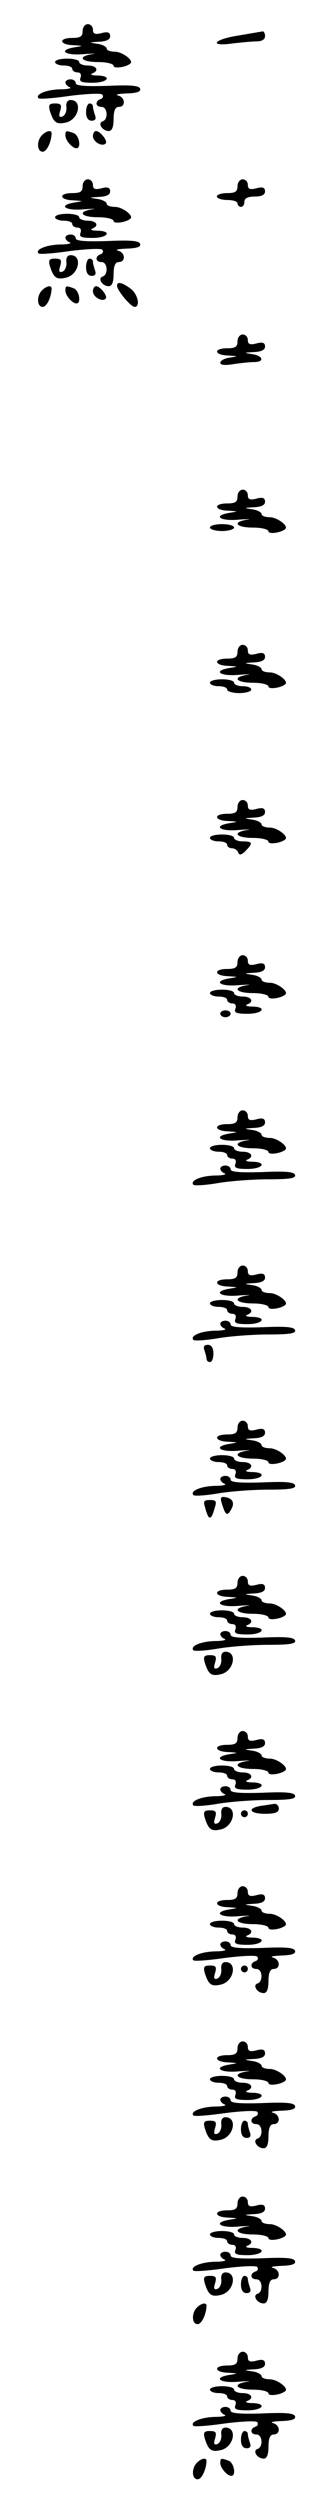 <?xml version="1.0" standalone="no"?>
<!DOCTYPE svg PUBLIC "-//W3C//DTD SVG 20010904//EN"
 "http://www.w3.org/TR/2001/REC-SVG-20010904/DTD/svg10.dtd">
<svg version="1.0" xmlns="http://www.w3.org/2000/svg"
 width="95pt" height="725pt" viewBox="0 0 95 725"
 preserveAspectRatio="xMidYMid meet">
<g transform="translate(0,725) scale(0.1,-0.1)"
fill="#000000" stroke="none">
<path d="M240 7160 c0 -16 -7 -20 -30 -20 -41 0 -38 -20 3 -21 30 -2 30 -2 5
-6 -51 -8 -30 -25 25 -20 28 2 40 2 25 0 -45 -7 -32 -23 17 -23 25 0 45 -5 45
-11 0 -9 37 -4 49 7 10 9 -24 34 -45 34 -13 0 -24 4 -24 9 0 5 -12 12 -27 14
-26 4 -26 4 5 6 21 1 32 6 32 16 0 11 -7 14 -25 9 -19 -5 -25 -2 -25 10 0 9
-7 16 -15 16 -8 0 -15 -9 -15 -20z"/>
<path d="M693 7147 c-73 -11 -88 -33 -17 -23 26 3 57 6 70 6 15 0 24 6 24 15
0 8 -3 14 -7 14 -5 -1 -36 -6 -70 -12z"/>
<path d="M160 7070 c0 -5 11 -10 25 -10 14 0 25 -4 25 -10 0 -5 7 -10 15 -10
9 0 12 -6 9 -15 -5 -12 3 -15 35 -15 45 0 58 20 14 21 -16 0 -22 3 -15 6 21 8
13 23 -13 23 -14 0 -25 5 -25 10 0 6 -16 10 -35 10 -19 0 -35 -4 -35 -10z"/>
<path d="M190 7011 c0 -5 6 -12 13 -14 6 -3 -6 -6 -28 -6 -41 -1 -74 -15 -63
-26 3 -3 44 0 91 7 48 6 90 8 94 4 4 -5 2 -11 -4 -13 -18 -6 -16 -23 2 -23 18
0 20 -37 3 -42 -15 -5 -1 -28 18 -28 9 0 14 11 14 35 0 24 5 35 15 35 21 0 19
28 -2 33 -10 3 2 5 25 6 30 1 42 5 39 14 -3 9 -29 11 -95 8 -63 -2 -92 0 -92
8 0 6 -7 11 -15 11 -8 0 -15 -4 -15 -9z"/>
<path d="M193 6939 c1 -12 -4 -24 -12 -27 -9 -3 -11 1 -6 17 5 17 2 21 -15 21
-17 0 -20 -4 -15 -22 11 -34 19 -40 48 -33 37 10 47 65 12 65 -9 0 -14 -8 -12
-21z"/>
<path d="M250 6925 c0 -16 6 -25 16 -25 11 0 14 5 10 16 -3 9 -6 20 -6 25 0 5
-4 9 -10 9 -5 0 -10 -11 -10 -25z"/>
<path d="M122 6858 c-16 -16 -15 -48 2 -48 12 0 25 28 26 53 0 11 -15 8 -28
-5z"/>
<path d="M190 6857 c0 -14 20 -37 32 -37 15 0 8 38 -8 44 -22 8 -24 8 -24 -7z"/>
<path d="M270 6855 c0 -16 27 -32 37 -21 7 7 -16 36 -28 36 -5 0 -9 -7 -9 -15z"/>
<path d="M240 6710 c0 -16 -7 -20 -30 -20 -41 0 -38 -20 3 -21 30 -2 30 -2 5
-6 -51 -8 -30 -25 25 -20 28 2 40 2 25 0 -45 -7 -32 -23 17 -23 25 0 45 -5 45
-11 0 -9 37 -4 49 7 10 9 -24 34 -45 34 -13 0 -24 4 -24 9 0 5 -12 12 -27 14
-26 4 -26 4 5 6 21 1 32 6 32 16 0 11 -7 14 -25 9 -19 -5 -25 -2 -25 10 0 9
-7 16 -15 16 -8 0 -15 -9 -15 -20z"/>
<path d="M690 6710 c0 -16 -7 -20 -30 -20 -16 0 -30 -4 -30 -10 0 -5 14 -10
30 -10 17 0 30 -4 30 -10 0 -5 5 -10 10 -10 6 0 10 7 10 15 0 10 10 15 30 15
20 0 30 5 30 15 0 11 -7 14 -25 9 -19 -5 -25 -2 -25 10 0 9 -7 16 -15 16 -8 0
-15 -9 -15 -20z"/>
<path d="M160 6620 c0 -5 11 -10 25 -10 14 0 25 -4 25 -10 0 -5 7 -10 15 -10
9 0 12 -6 9 -15 -5 -12 3 -15 35 -15 45 0 58 20 14 21 -16 0 -22 3 -15 6 21 8
13 23 -13 23 -14 0 -25 5 -25 10 0 6 -16 10 -35 10 -19 0 -35 -4 -35 -10z"/>
<path d="M190 6561 c0 -5 6 -12 13 -14 6 -3 -6 -6 -28 -6 -41 -1 -74 -15 -63
-26 3 -3 44 0 91 7 48 6 90 8 94 4 4 -5 2 -11 -4 -13 -18 -6 -16 -23 2 -23 18
0 20 -37 3 -42 -15 -5 -1 -28 18 -28 9 0 14 11 14 35 0 24 5 35 15 35 21 0 19
28 -2 33 -10 3 2 5 25 6 30 1 42 5 39 14 -3 9 -29 11 -95 8 -63 -2 -92 0 -92
8 0 6 -7 11 -15 11 -8 0 -15 -4 -15 -9z"/>
<path d="M193 6489 c1 -12 -4 -24 -12 -27 -9 -3 -11 1 -6 17 5 17 2 21 -15 21
-17 0 -20 -4 -15 -22 11 -34 19 -40 48 -33 37 10 47 65 12 65 -9 0 -14 -8 -12
-21z"/>
<path d="M250 6475 c0 -16 6 -25 16 -25 11 0 14 5 10 16 -3 9 -6 20 -6 25 0 5
-4 9 -10 9 -5 0 -10 -11 -10 -25z"/>
<path d="M340 6421 c0 -13 40 -61 51 -61 18 0 9 39 -13 54 -25 18 -38 20 -38
7z"/>
<path d="M122 6408 c-16 -16 -15 -48 2 -48 12 0 25 28 26 53 0 11 -15 8 -28
-5z"/>
<path d="M190 6407 c0 -14 20 -37 32 -37 15 0 8 38 -8 44 -22 8 -24 8 -24 -7z"/>
<path d="M270 6405 c0 -16 27 -32 37 -21 7 7 -16 36 -28 36 -5 0 -9 -7 -9 -15z"/>
<path d="M690 6260 c0 -16 -7 -20 -30 -20 -41 0 -38 -20 3 -21 30 -2 30 -2 5
-6 -16 -2 -28 -9 -28 -15 0 -7 14 -8 38 -4 20 3 47 6 60 6 31 0 27 18 -5 23
-26 4 -26 4 5 6 21 1 32 6 32 16 0 11 -7 14 -25 9 -19 -5 -25 -2 -25 10 0 9
-7 16 -15 16 -8 0 -15 -9 -15 -20z"/>
<path d="M690 5810 c0 -16 -7 -20 -30 -20 -41 0 -38 -20 3 -21 30 -2 30 -2 5
-6 -51 -8 -30 -25 25 -20 28 2 40 2 25 0 -45 -7 -32 -23 17 -23 25 0 45 -5 45
-11 0 -9 37 -4 49 7 10 9 -24 34 -45 34 -13 0 -24 4 -24 9 0 5 -12 12 -27 14
-26 4 -26 4 5 6 21 1 32 6 32 16 0 11 -7 14 -25 9 -19 -5 -25 -2 -25 10 0 9
-7 16 -15 16 -8 0 -15 -9 -15 -20z"/>
<path d="M610 5720 c0 -5 16 -10 35 -10 19 0 35 5 35 10 0 6 -16 10 -35 10
-19 0 -35 -4 -35 -10z"/>
<path d="M690 5360 c0 -16 -7 -20 -30 -20 -41 0 -38 -20 3 -21 30 -2 30 -2 5
-6 -51 -8 -30 -25 25 -20 28 2 40 2 25 0 -45 -7 -32 -23 17 -23 25 0 45 -5 45
-11 0 -9 37 -4 49 7 10 9 -24 34 -45 34 -13 0 -24 4 -24 9 0 5 -12 12 -27 14
-26 4 -26 4 5 6 21 1 32 6 32 16 0 11 -7 14 -25 9 -19 -5 -25 -2 -25 10 0 9
-7 16 -15 16 -8 0 -15 -9 -15 -20z"/>
<path d="M610 5270 c0 -5 11 -10 25 -10 14 0 25 -4 25 -10 0 -5 16 -10 35 -10
19 0 35 5 35 10 0 6 -11 10 -25 10 -14 0 -25 5 -25 10 0 6 -16 10 -35 10 -19
0 -35 -4 -35 -10z"/>
<path d="M690 4910 c0 -16 -7 -20 -30 -20 -41 0 -38 -20 3 -21 30 -2 30 -2 5
-6 -51 -8 -30 -25 25 -20 28 2 40 2 25 0 -45 -7 -32 -23 17 -23 25 0 45 -5 45
-11 0 -9 37 -4 49 7 10 9 -24 34 -45 34 -13 0 -24 4 -24 9 0 5 -12 12 -27 14
-26 4 -26 4 5 6 21 1 32 6 32 16 0 11 -7 14 -25 9 -19 -5 -25 -2 -25 10 0 9
-7 16 -15 16 -8 0 -15 -9 -15 -20z"/>
<path d="M610 4820 c0 -5 11 -10 25 -10 14 0 25 -4 25 -10 0 -5 6 -10 14 -10
8 0 16 -6 18 -12 3 -9 9 -8 21 4 23 23 21 28 -8 28 -14 0 -25 5 -25 10 0 6
-16 10 -35 10 -19 0 -35 -4 -35 -10z"/>
<path d="M690 4460 c0 -16 -7 -20 -30 -20 -41 0 -38 -20 3 -21 30 -2 30 -2 5
-6 -51 -8 -30 -25 25 -20 28 2 40 2 25 0 -45 -7 -32 -23 17 -23 25 0 45 -5 45
-11 0 -9 37 -4 49 7 10 9 -24 34 -45 34 -13 0 -24 4 -24 9 0 5 -12 12 -27 14
-26 4 -26 4 5 6 21 1 32 6 32 16 0 11 -7 14 -25 9 -19 -5 -25 -2 -25 10 0 9
-7 16 -15 16 -8 0 -15 -9 -15 -20z"/>
<path d="M610 4370 c0 -5 11 -10 25 -10 14 0 25 -4 25 -10 0 -5 7 -10 15 -10
9 0 12 -6 9 -15 -5 -12 3 -15 35 -15 45 0 58 20 14 21 -16 0 -22 3 -15 6 21 8
13 23 -13 23 -14 0 -25 5 -25 10 0 6 -16 10 -35 10 -19 0 -35 -4 -35 -10z"/>
<path d="M640 4310 c0 -5 7 -10 15 -10 8 0 15 5 15 10 0 6 -7 10 -15 10 -8 0
-15 -4 -15 -10z"/>
<path d="M690 4010 c0 -16 -7 -20 -30 -20 -41 0 -38 -20 3 -21 30 -2 30 -2 5
-6 -51 -8 -30 -25 25 -20 28 2 40 2 25 0 -45 -7 -32 -23 17 -23 25 0 45 -5 45
-11 0 -9 37 -4 49 7 10 9 -24 34 -45 34 -13 0 -24 4 -24 9 0 5 -12 12 -27 14
-26 4 -26 4 5 6 21 1 32 6 32 16 0 11 -7 14 -25 9 -19 -5 -25 -2 -25 10 0 9
-7 16 -15 16 -8 0 -15 -9 -15 -20z"/>
<path d="M610 3920 c0 -5 11 -10 25 -10 14 0 25 -4 25 -10 0 -5 7 -10 15 -10
9 0 12 -6 9 -15 -5 -12 3 -15 35 -15 45 0 58 20 14 21 -16 0 -22 3 -15 6 21 8
13 23 -13 23 -14 0 -25 5 -25 10 0 6 -16 10 -35 10 -19 0 -35 -4 -35 -10z"/>
<path d="M640 3861 c0 -5 6 -12 13 -14 6 -3 -6 -6 -28 -6 -42 -1 -74 -15 -63
-27 4 -3 36 -1 71 5 35 6 101 11 146 11 62 0 82 3 78 13 -3 9 -29 11 -95 8
-63 -2 -92 0 -92 8 0 6 -7 11 -15 11 -8 0 -15 -4 -15 -9z"/>
<path d="M690 3560 c0 -16 -7 -20 -30 -20 -41 0 -38 -20 3 -21 30 -2 30 -2 5
-6 -51 -8 -30 -25 25 -20 28 2 40 2 25 0 -45 -7 -32 -23 17 -23 25 0 45 -5 45
-11 0 -9 37 -4 49 7 10 9 -24 34 -45 34 -13 0 -24 4 -24 9 0 5 -12 12 -27 14
-26 4 -26 4 5 6 21 1 32 6 32 16 0 11 -7 14 -25 9 -19 -5 -25 -2 -25 10 0 9
-7 16 -15 16 -8 0 -15 -9 -15 -20z"/>
<path d="M610 3470 c0 -5 11 -10 25 -10 14 0 25 -4 25 -10 0 -5 7 -10 15 -10
9 0 12 -6 9 -15 -5 -12 3 -15 35 -15 45 0 58 20 14 21 -16 0 -22 3 -15 6 21 8
13 23 -13 23 -14 0 -25 5 -25 10 0 6 -16 10 -35 10 -19 0 -35 -4 -35 -10z"/>
<path d="M640 3411 c0 -5 6 -12 13 -14 6 -3 -6 -6 -28 -6 -42 -1 -74 -15 -63
-27 4 -3 36 -1 71 5 35 6 101 11 146 11 62 0 82 3 78 13 -3 9 -29 11 -95 8
-63 -2 -92 0 -92 8 0 6 -7 11 -15 11 -8 0 -15 -4 -15 -9z"/>
<path d="M594 3334 c3 -9 6 -20 6 -25 0 -5 5 -9 10 -9 6 0 10 11 10 25 0 16
-6 25 -16 25 -11 0 -14 -5 -10 -16z"/>
<path d="M690 3110 c0 -16 -7 -20 -30 -20 -41 0 -38 -20 3 -21 30 -2 30 -2 5
-6 -51 -8 -30 -25 25 -20 28 2 40 2 25 0 -45 -7 -32 -23 17 -23 25 0 45 -5 45
-11 0 -9 37 -4 49 7 10 9 -24 34 -45 34 -13 0 -24 4 -24 9 0 5 -12 12 -27 14
-26 4 -26 4 5 6 21 1 32 6 32 16 0 11 -7 14 -25 9 -19 -5 -25 -2 -25 10 0 9
-7 16 -15 16 -8 0 -15 -9 -15 -20z"/>
<path d="M610 3020 c0 -5 11 -10 25 -10 14 0 25 -4 25 -10 0 -5 7 -10 15 -10
9 0 12 -6 9 -15 -5 -12 3 -15 35 -15 45 0 58 20 14 21 -16 0 -22 3 -15 6 21 8
13 23 -13 23 -14 0 -25 5 -25 10 0 6 -16 10 -35 10 -19 0 -35 -4 -35 -10z"/>
<path d="M640 2961 c0 -5 6 -12 13 -14 6 -3 -6 -6 -28 -6 -42 -1 -74 -15 -63
-27 4 -3 36 -1 71 5 35 6 101 11 146 11 62 0 82 3 78 13 -3 9 -29 11 -95 8
-63 -2 -92 0 -92 8 0 6 -7 11 -15 11 -8 0 -15 -4 -15 -9z"/>
<path d="M645 2888 c10 -32 15 -35 25 -18 13 20 7 34 -14 38 -15 3 -17 -1 -11
-20z"/>
<path d="M596 2878 c3 -13 8 -25 10 -27 6 -6 11 1 18 27 6 18 4 22 -14 22 -18
0 -20 -4 -14 -22z"/>
<path d="M690 2660 c0 -16 -7 -20 -30 -20 -41 0 -38 -20 3 -21 30 -2 30 -2 5
-6 -51 -8 -30 -25 25 -20 28 2 40 2 25 0 -45 -7 -32 -23 17 -23 25 0 45 -5 45
-11 0 -9 37 -4 49 7 10 9 -24 34 -45 34 -13 0 -24 4 -24 9 0 5 -12 12 -27 14
-26 4 -26 4 5 6 21 1 32 6 32 16 0 11 -7 14 -25 9 -19 -5 -25 -2 -25 10 0 9
-7 16 -15 16 -8 0 -15 -9 -15 -20z"/>
<path d="M610 2570 c0 -5 11 -10 25 -10 14 0 25 -4 25 -10 0 -5 7 -10 15 -10
9 0 12 -6 9 -15 -5 -12 3 -15 35 -15 45 0 58 20 14 21 -16 0 -22 3 -15 6 21 8
13 23 -13 23 -14 0 -25 5 -25 10 0 6 -16 10 -35 10 -19 0 -35 -4 -35 -10z"/>
<path d="M640 2511 c0 -5 6 -12 13 -14 6 -3 -6 -6 -28 -6 -42 -1 -74 -15 -63
-27 4 -3 36 -1 71 5 35 6 101 11 146 11 62 0 82 3 78 13 -3 9 -29 11 -95 8
-63 -2 -92 0 -92 8 0 6 -7 11 -15 11 -8 0 -15 -4 -15 -9z"/>
<path d="M643 2439 c1 -12 -4 -24 -12 -27 -9 -3 -11 1 -6 17 5 17 2 21 -15 21
-17 0 -20 -4 -15 -22 11 -34 19 -40 48 -33 37 10 47 65 12 65 -9 0 -14 -8 -12
-21z"/>
<path d="M690 2210 c0 -16 -7 -20 -30 -20 -41 0 -38 -20 3 -21 30 -2 30 -2 5
-6 -51 -8 -30 -25 25 -20 28 2 40 2 25 0 -45 -7 -32 -23 17 -23 25 0 45 -5 45
-11 0 -9 37 -4 49 7 10 9 -24 34 -45 34 -13 0 -24 4 -24 9 0 5 -12 12 -27 14
-26 4 -26 4 5 6 21 1 32 6 32 16 0 11 -7 14 -25 9 -19 -5 -25 -2 -25 10 0 9
-7 16 -15 16 -8 0 -15 -9 -15 -20z"/>
<path d="M610 2120 c0 -5 11 -10 25 -10 14 0 25 -4 25 -10 0 -5 7 -10 15 -10
9 0 12 -6 9 -15 -5 -12 3 -15 35 -15 45 0 58 20 14 21 -16 0 -22 3 -15 6 21 8
13 23 -13 23 -14 0 -25 5 -25 10 0 6 -16 10 -35 10 -19 0 -35 -4 -35 -10z"/>
<path d="M640 2061 c0 -5 6 -12 13 -14 6 -3 -6 -6 -28 -6 -42 -1 -74 -15 -63
-27 4 -3 36 -1 71 5 35 6 101 11 146 11 62 0 82 3 78 13 -3 9 -29 11 -95 8
-63 -2 -92 0 -92 8 0 6 -7 11 -15 11 -8 0 -15 -4 -15 -9z"/>
<path d="M758 2013 c-42 -7 -33 -23 12 -23 29 0 40 4 40 15 0 8 -6 14 -12 14
-7 -1 -25 -4 -40 -6z"/>
<path d="M643 1989 c1 -12 -4 -24 -12 -27 -9 -3 -11 1 -6 17 5 17 2 21 -15 21
-17 0 -20 -4 -15 -22 11 -34 19 -40 48 -33 37 10 47 65 12 65 -9 0 -14 -8 -12
-21z"/>
<path d="M700 1990 c0 -5 5 -10 10 -10 6 0 10 5 10 10 0 6 -4 10 -10 10 -5 0
-10 -4 -10 -10z"/>
<path d="M690 1760 c0 -16 -7 -20 -30 -20 -41 0 -38 -20 3 -21 30 -2 30 -2 5
-6 -51 -8 -30 -25 25 -20 28 2 40 2 25 0 -45 -7 -32 -23 17 -23 25 0 45 -5 45
-11 0 -9 37 -4 49 7 10 9 -24 34 -45 34 -13 0 -24 4 -24 9 0 5 -12 12 -27 14
-26 4 -26 4 5 6 21 1 32 6 32 16 0 11 -7 14 -25 9 -19 -5 -25 -2 -25 10 0 9
-7 16 -15 16 -8 0 -15 -9 -15 -20z"/>
<path d="M610 1670 c0 -5 11 -10 25 -10 14 0 25 -4 25 -10 0 -5 7 -10 15 -10
9 0 12 -6 9 -15 -5 -12 3 -15 35 -15 45 0 58 20 14 21 -16 0 -22 3 -15 6 21 8
13 23 -13 23 -14 0 -25 5 -25 10 0 6 -16 10 -35 10 -19 0 -35 -4 -35 -10z"/>
<path d="M640 1611 c0 -5 6 -12 13 -14 6 -3 -6 -6 -28 -6 -41 -1 -74 -15 -63
-26 3 -3 44 0 92 7 47 6 89 8 93 4 4 -5 2 -11 -4 -13 -18 -6 -16 -23 2 -23 18
0 20 -37 3 -42 -15 -5 -1 -28 18 -28 9 0 14 11 14 35 0 24 5 35 15 35 21 0 19
28 -2 33 -10 3 2 5 25 6 30 1 42 5 39 14 -3 9 -29 11 -95 8 -63 -2 -92 0 -92
8 0 6 -7 11 -15 11 -8 0 -15 -4 -15 -9z"/>
<path d="M643 1539 c1 -12 -4 -24 -12 -27 -9 -3 -11 1 -6 17 5 17 2 21 -15 21
-17 0 -20 -4 -15 -22 11 -34 19 -40 48 -33 37 10 47 65 12 65 -9 0 -14 -8 -12
-21z"/>
<path d="M700 1540 c0 -5 5 -10 10 -10 6 0 10 5 10 10 0 6 -4 10 -10 10 -5 0
-10 -4 -10 -10z"/>
<path d="M690 1310 c0 -16 -7 -20 -30 -20 -41 0 -38 -20 3 -21 30 -2 30 -2 5
-6 -51 -8 -30 -25 25 -20 28 2 40 2 25 0 -45 -7 -32 -23 17 -23 25 0 45 -5 45
-11 0 -9 37 -4 49 7 10 9 -24 34 -45 34 -13 0 -24 4 -24 9 0 5 -12 12 -27 14
-26 4 -26 4 5 6 21 1 32 6 32 16 0 11 -7 14 -25 9 -19 -5 -25 -2 -25 10 0 9
-7 16 -15 16 -8 0 -15 -9 -15 -20z"/>
<path d="M610 1220 c0 -5 11 -10 25 -10 14 0 25 -4 25 -10 0 -5 7 -10 15 -10
9 0 12 -6 9 -15 -5 -12 3 -15 35 -15 45 0 58 20 14 21 -16 0 -22 3 -15 6 21 8
13 23 -13 23 -14 0 -25 5 -25 10 0 6 -16 10 -35 10 -19 0 -35 -4 -35 -10z"/>
<path d="M640 1161 c0 -5 6 -12 13 -14 6 -3 -6 -6 -28 -6 -41 -1 -74 -15 -63
-26 3 -3 44 0 92 7 47 6 89 8 93 4 4 -5 2 -11 -4 -13 -18 -6 -16 -23 2 -23 18
0 20 -37 3 -42 -15 -5 -1 -28 18 -28 9 0 14 11 14 35 0 24 5 35 15 35 21 0 19
28 -2 33 -10 3 2 5 25 6 30 1 42 5 39 14 -3 9 -29 11 -95 8 -63 -2 -92 0 -92
8 0 6 -7 11 -15 11 -8 0 -15 -4 -15 -9z"/>
<path d="M643 1089 c1 -12 -4 -24 -12 -27 -9 -3 -11 1 -6 17 5 17 2 21 -15 21
-17 0 -20 -4 -15 -22 11 -34 19 -40 48 -33 37 10 47 65 12 65 -9 0 -14 -8 -12
-21z"/>
<path d="M700 1075 c0 -16 6 -25 16 -25 11 0 14 5 10 16 -3 9 -6 20 -6 25 0 5
-4 9 -10 9 -5 0 -10 -11 -10 -25z"/>
<path d="M690 860 c0 -16 -7 -20 -30 -20 -41 0 -38 -20 3 -21 30 -2 30 -2 5
-6 -51 -8 -30 -25 25 -20 28 2 40 2 25 0 -45 -7 -32 -23 17 -23 25 0 45 -5 45
-11 0 -9 37 -4 49 7 10 9 -24 34 -45 34 -13 0 -24 4 -24 9 0 5 -12 12 -27 14
-26 4 -26 4 5 6 21 1 32 6 32 16 0 11 -7 14 -25 9 -19 -5 -25 -2 -25 10 0 9
-7 16 -15 16 -8 0 -15 -9 -15 -20z"/>
<path d="M610 770 c0 -5 11 -10 25 -10 14 0 25 -4 25 -10 0 -5 7 -10 15 -10 9
0 12 -6 9 -15 -5 -12 3 -15 35 -15 45 0 58 20 14 21 -16 0 -22 3 -15 6 21 8
13 23 -13 23 -14 0 -25 5 -25 10 0 6 -16 10 -35 10 -19 0 -35 -4 -35 -10z"/>
<path d="M640 711 c0 -5 6 -12 13 -14 6 -3 -6 -6 -28 -6 -41 -1 -74 -15 -63
-26 3 -3 44 0 92 7 47 6 89 8 93 4 4 -5 2 -11 -4 -13 -18 -6 -16 -23 2 -23 18
0 20 -37 3 -42 -15 -5 -1 -28 18 -28 9 0 14 11 14 35 0 24 5 35 15 35 21 0 19
28 -2 33 -10 3 2 5 25 6 30 1 42 5 39 14 -3 9 -29 11 -95 8 -63 -2 -92 0 -92
8 0 6 -7 11 -15 11 -8 0 -15 -4 -15 -9z"/>
<path d="M643 639 c1 -12 -4 -24 -12 -27 -9 -3 -11 1 -6 17 5 17 2 21 -15 21
-17 0 -20 -4 -15 -22 11 -34 19 -40 48 -33 37 10 47 65 12 65 -9 0 -14 -8 -12
-21z"/>
<path d="M700 625 c0 -16 6 -25 16 -25 11 0 14 5 10 16 -3 9 -6 20 -6 25 0 5
-4 9 -10 9 -5 0 -10 -11 -10 -25z"/>
<path d="M572 558 c-16 -16 -15 -48 2 -48 12 0 25 28 26 53 0 11 -15 8 -28 -5z"/>
<path d="M690 410 c0 -16 -7 -20 -30 -20 -41 0 -38 -20 3 -21 30 -2 30 -2 5
-6 -51 -8 -30 -25 25 -20 28 2 40 2 25 0 -45 -7 -32 -23 17 -23 25 0 45 -5 45
-11 0 -9 37 -4 49 7 10 9 -24 34 -45 34 -13 0 -24 4 -24 9 0 5 -12 12 -27 14
-26 4 -26 4 5 6 21 1 32 6 32 16 0 11 -7 14 -25 9 -19 -5 -25 -2 -25 10 0 9
-7 16 -15 16 -8 0 -15 -9 -15 -20z"/>
<path d="M610 320 c0 -5 11 -10 25 -10 14 0 25 -4 25 -10 0 -5 7 -10 15 -10 9
0 12 -6 9 -15 -5 -12 3 -15 35 -15 45 0 58 20 14 21 -16 0 -22 3 -15 6 21 8
13 23 -13 23 -14 0 -25 5 -25 10 0 6 -16 10 -35 10 -19 0 -35 -4 -35 -10z"/>
<path d="M640 261 c0 -5 6 -12 13 -14 6 -3 -6 -6 -28 -6 -41 -1 -74 -15 -63
-26 3 -3 44 0 92 7 47 6 89 8 93 4 4 -5 2 -11 -4 -13 -18 -6 -16 -23 2 -23 18
0 20 -37 3 -42 -15 -5 -1 -28 18 -28 9 0 14 11 14 35 0 24 5 35 15 35 21 0 19
28 -2 33 -10 3 2 5 25 6 30 1 42 5 39 14 -3 9 -29 11 -95 8 -63 -2 -92 0 -92
8 0 6 -7 11 -15 11 -8 0 -15 -4 -15 -9z"/>
<path d="M643 189 c1 -12 -4 -24 -12 -27 -9 -3 -11 1 -6 17 5 17 2 21 -15 21
-17 0 -20 -4 -15 -22 11 -34 19 -40 48 -33 37 10 47 65 12 65 -9 0 -14 -8 -12
-21z"/>
<path d="M700 175 c0 -16 6 -25 16 -25 11 0 14 5 10 16 -3 9 -6 20 -6 25 0 5
-4 9 -10 9 -5 0 -10 -11 -10 -25z"/>
<path d="M572 108 c-16 -16 -15 -48 2 -48 12 0 25 28 26 53 0 11 -15 8 -28 -5z"/>
<path d="M640 107 c0 -14 20 -37 32 -37 15 0 8 38 -8 44 -22 8 -24 8 -24 -7z"/>
</g>
</svg>

